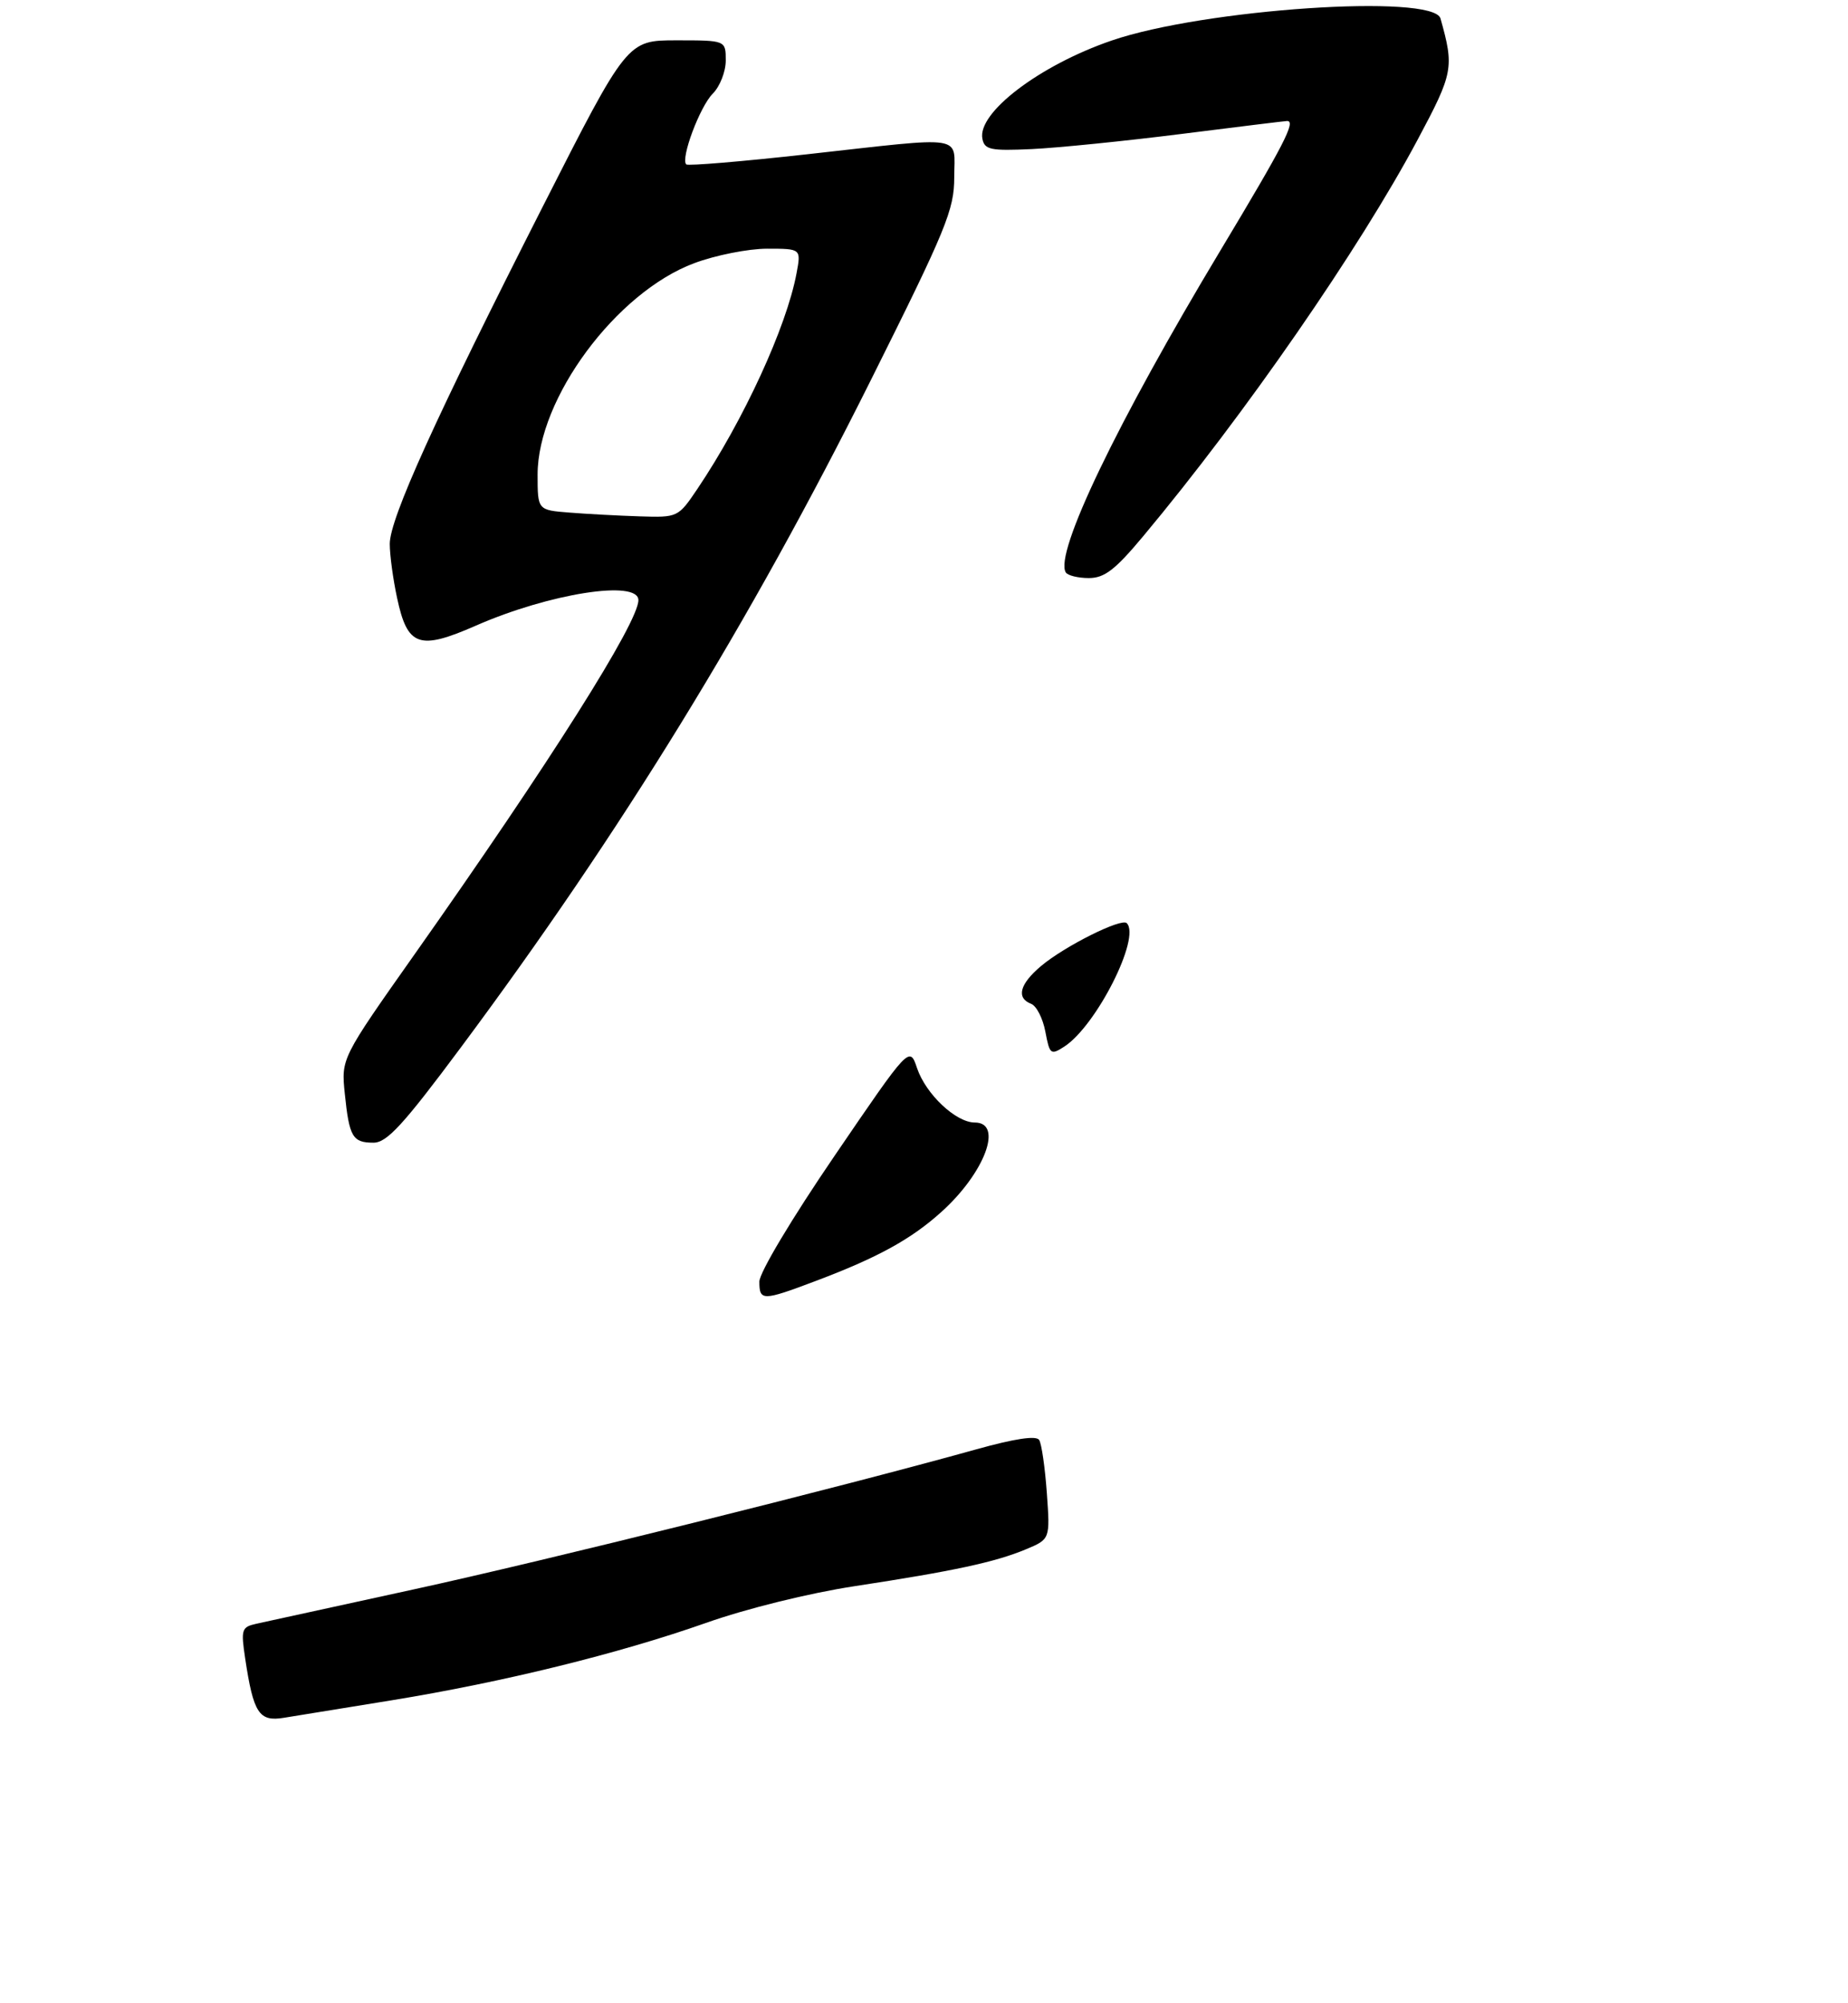 <?xml version="1.0" encoding="UTF-8" standalone="no"?>
<!DOCTYPE svg PUBLIC "-//W3C//DTD SVG 1.1//EN" "http://www.w3.org/Graphics/SVG/1.1/DTD/svg11.dtd" >
<svg xmlns="http://www.w3.org/2000/svg" xmlns:xlink="http://www.w3.org/1999/xlink" version="1.1" viewBox="0 0 275 298">
 <g >
 <path fill="currentColor"
d=" M 58.26 252.96 C 74.85 250.26 92.00 246.04 105.04 241.45 C 111.09 239.31 120.42 237.01 127.17 235.98 C 141.95 233.73 148.10 232.40 152.65 230.50 C 156.27 228.99 156.27 228.99 155.78 222.13 C 155.51 218.36 155.00 214.80 154.64 214.23 C 154.22 213.54 151.02 214.02 145.25 215.63 C 125.22 221.22 81.08 232.21 61.50 236.47 C 49.95 238.99 39.44 241.29 38.14 241.57 C 35.95 242.06 35.84 242.42 36.48 246.70 C 37.71 254.89 38.54 256.17 42.24 255.56 C 44.03 255.27 51.24 254.10 58.26 252.96 Z  M 68.64 155.75 C 92.46 123.73 111.56 92.66 129.56 56.61 C 140.83 34.05 142.00 31.21 142.00 26.36 C 142.00 19.96 144.09 20.29 120.03 22.96 C 110.43 24.03 102.37 24.70 102.12 24.46 C 101.25 23.59 104.15 15.85 106.06 13.94 C 107.13 12.87 108.00 10.65 108.00 9.00 C 108.00 6.00 108.00 6.00 100.67 6.00 C 93.33 6.00 93.33 6.00 80.76 30.75 C 64.79 62.18 58.00 77.16 58.00 80.92 C 58.00 82.56 58.49 86.18 59.09 88.96 C 60.63 96.18 62.36 96.79 70.81 93.08 C 81.75 88.28 95.00 86.20 95.00 89.29 C 95.00 92.60 81.82 113.46 61.69 141.98 C 50.77 157.46 50.77 157.46 51.31 162.71 C 51.97 169.16 52.47 170.00 55.58 170.00 C 57.58 170.00 60.01 167.35 68.64 155.75 Z  M 170.14 79.75 C 185.25 61.66 202.32 36.99 210.97 20.76 C 216.27 10.83 216.41 10.06 214.36 2.75 C 213.31 -0.97 179.09 1.33 165.40 6.04 C 154.69 9.72 145.41 16.78 146.19 20.65 C 146.51 22.28 147.40 22.46 153.53 22.18 C 157.36 22.00 167.38 20.99 175.79 19.93 C 184.20 18.87 191.28 18.00 191.54 18.00 C 192.88 18.00 191.08 21.50 181.63 37.23 C 166.20 62.90 156.86 82.35 158.60 85.16 C 158.88 85.62 160.43 86.00 162.02 86.00 C 164.36 86.00 165.94 84.78 170.14 79.75 Z  M 113.00 190.67 C 113.00 189.35 117.83 181.27 124.18 171.97 C 135.35 155.59 135.35 155.59 136.47 158.92 C 137.78 162.79 142.25 167.00 145.06 167.00 C 149.34 167.00 146.57 174.45 140.11 180.28 C 135.59 184.37 130.57 187.12 121.29 190.61 C 113.47 193.56 113.00 193.56 113.00 190.67 Z  M 155.56 153.49 C 155.19 151.51 154.24 149.65 153.44 149.34 C 151.19 148.47 151.73 146.40 154.93 143.71 C 158.44 140.76 166.87 136.54 167.67 137.34 C 169.80 139.46 163.13 152.64 158.37 155.71 C 156.36 157.01 156.20 156.88 155.56 153.49 Z  M 84.75 76.26 C 80.00 75.89 80.00 75.89 80.00 70.60 C 80.00 59.28 91.69 43.50 103.29 39.16 C 106.47 37.97 111.36 37.00 114.15 37.00 C 119.22 37.00 119.22 37.00 118.53 40.67 C 117.04 48.65 110.64 62.54 103.77 72.75 C 100.92 76.97 100.86 77.00 95.20 76.82 C 92.07 76.72 87.36 76.47 84.75 76.26 Z "/>
</g>
</svg>